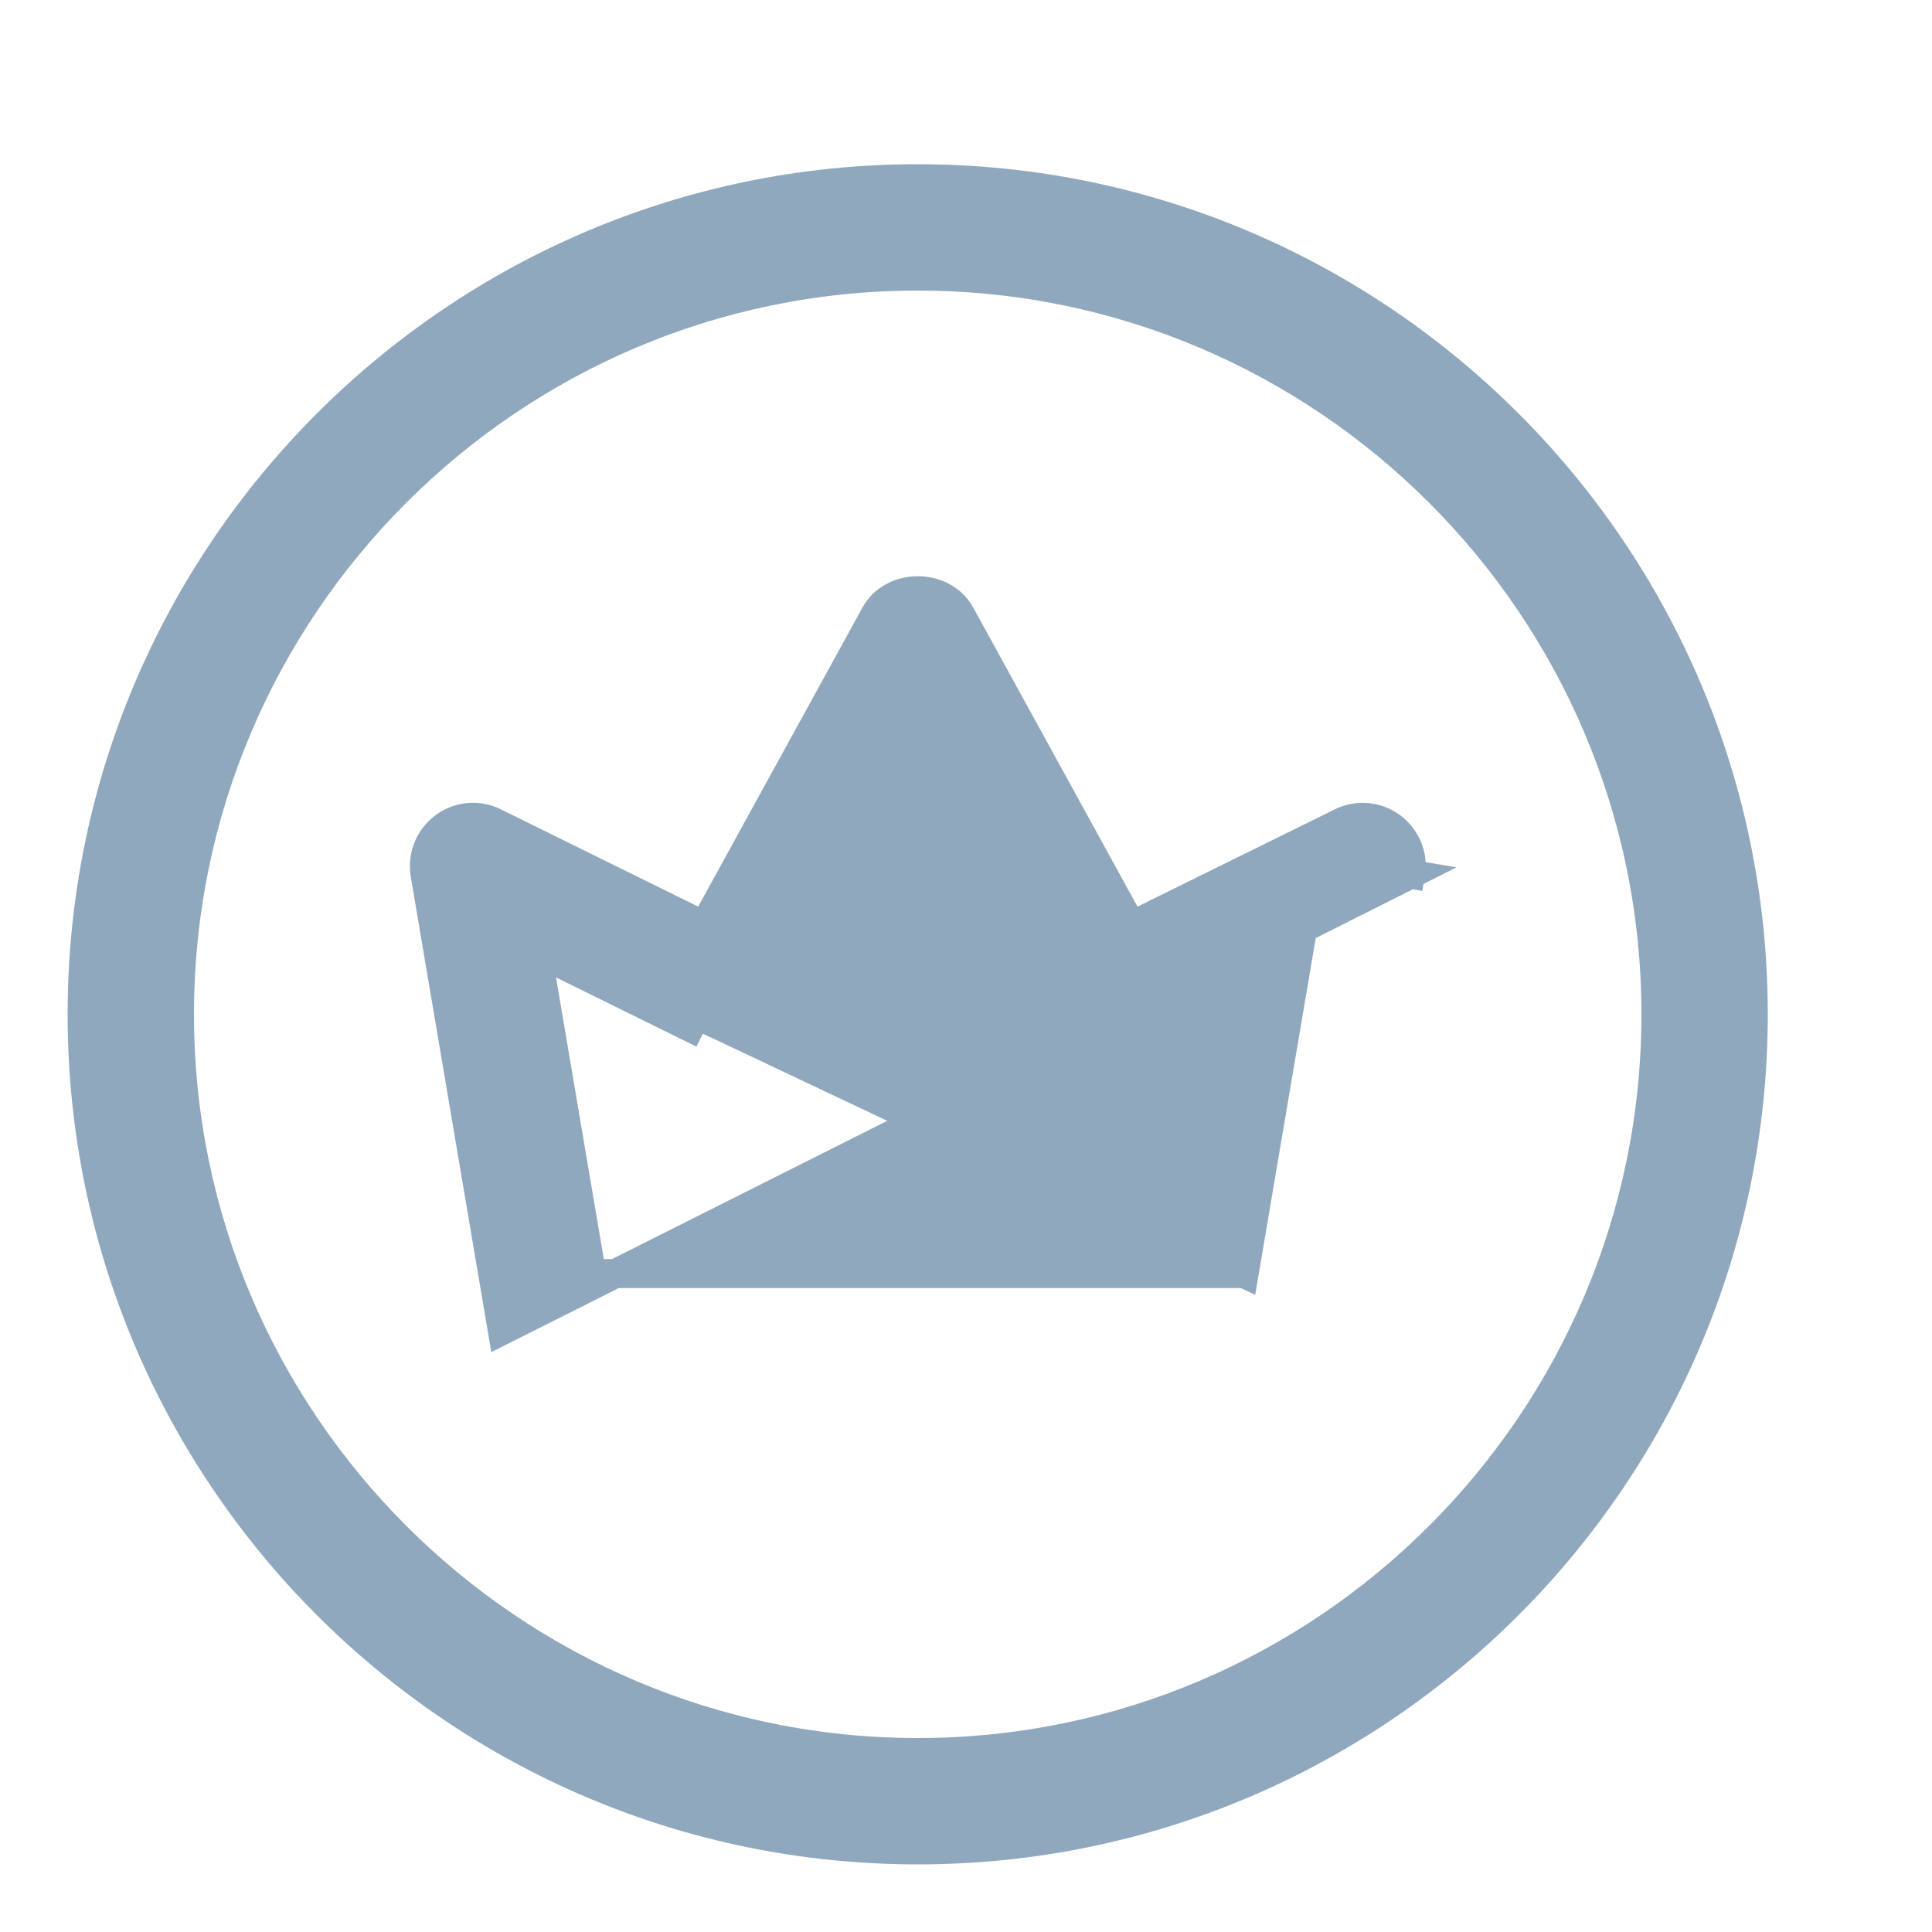 <svg width="20" height="20" viewBox="0 0 20 20" fill="none" xmlns="http://www.w3.org/2000/svg">
<path d="M0.85 10.5C0.85 15.27 4.73 19.15 9.5 19.15C14.27 19.15 18.15 15.27 18.15 10.5C18.15 5.73 14.27 1.85 9.5 1.85C4.73 1.85 0.85 5.73 0.85 10.5ZM1.858 10.5C1.858 6.287 5.287 2.858 9.5 2.858C13.713 2.858 17.142 6.287 17.142 10.5C17.142 14.713 13.713 18.142 9.5 18.142C5.287 18.142 1.858 14.713 1.858 10.5Z" fill="#90A8BE" stroke="#90A8BE" stroke-width="0.3"/>
<path d="M12.879 13.184L13.444 9.854L11.727 10.7C11.727 10.7 11.727 10.7 11.727 10.7C11.484 10.821 11.191 10.727 11.062 10.492C11.062 10.491 11.062 10.491 11.062 10.491L9.501 7.651L7.941 10.491C7.941 10.491 7.941 10.492 7.941 10.492L7.941 10.492L7.81 10.419C7.719 10.585 7.514 10.651 7.343 10.566L12.879 13.184ZM12.879 13.184H6.124L5.559 9.854L7.276 10.7C7.276 10.7 7.276 10.7 7.276 10.7M5.2 13.772L5.2 13.772L14.602 9.05L14.455 9.025L14.602 9.05L14.602 9.05C14.635 8.863 14.558 8.674 14.407 8.561C14.256 8.448 14.053 8.428 13.882 8.514C13.882 8.514 13.882 8.514 13.882 8.514L11.713 9.583L9.943 6.361L9.943 6.361C9.849 6.19 9.667 6.115 9.501 6.115C9.336 6.115 9.154 6.19 9.06 6.361L9.06 6.361L7.29 9.583L5.121 8.514C5.121 8.514 5.12 8.514 5.12 8.513C4.948 8.428 4.746 8.448 4.596 8.561C4.444 8.674 4.369 8.863 4.4 9.049L4.4 9.05L5.2 13.772ZM9.191 6.434L9.191 6.434L9.191 6.434ZM9.811 6.434L9.811 6.434L9.811 6.434Z" fill="#90A8BE" stroke="#90A8BE" stroke-width="0.3"/>
</svg>
